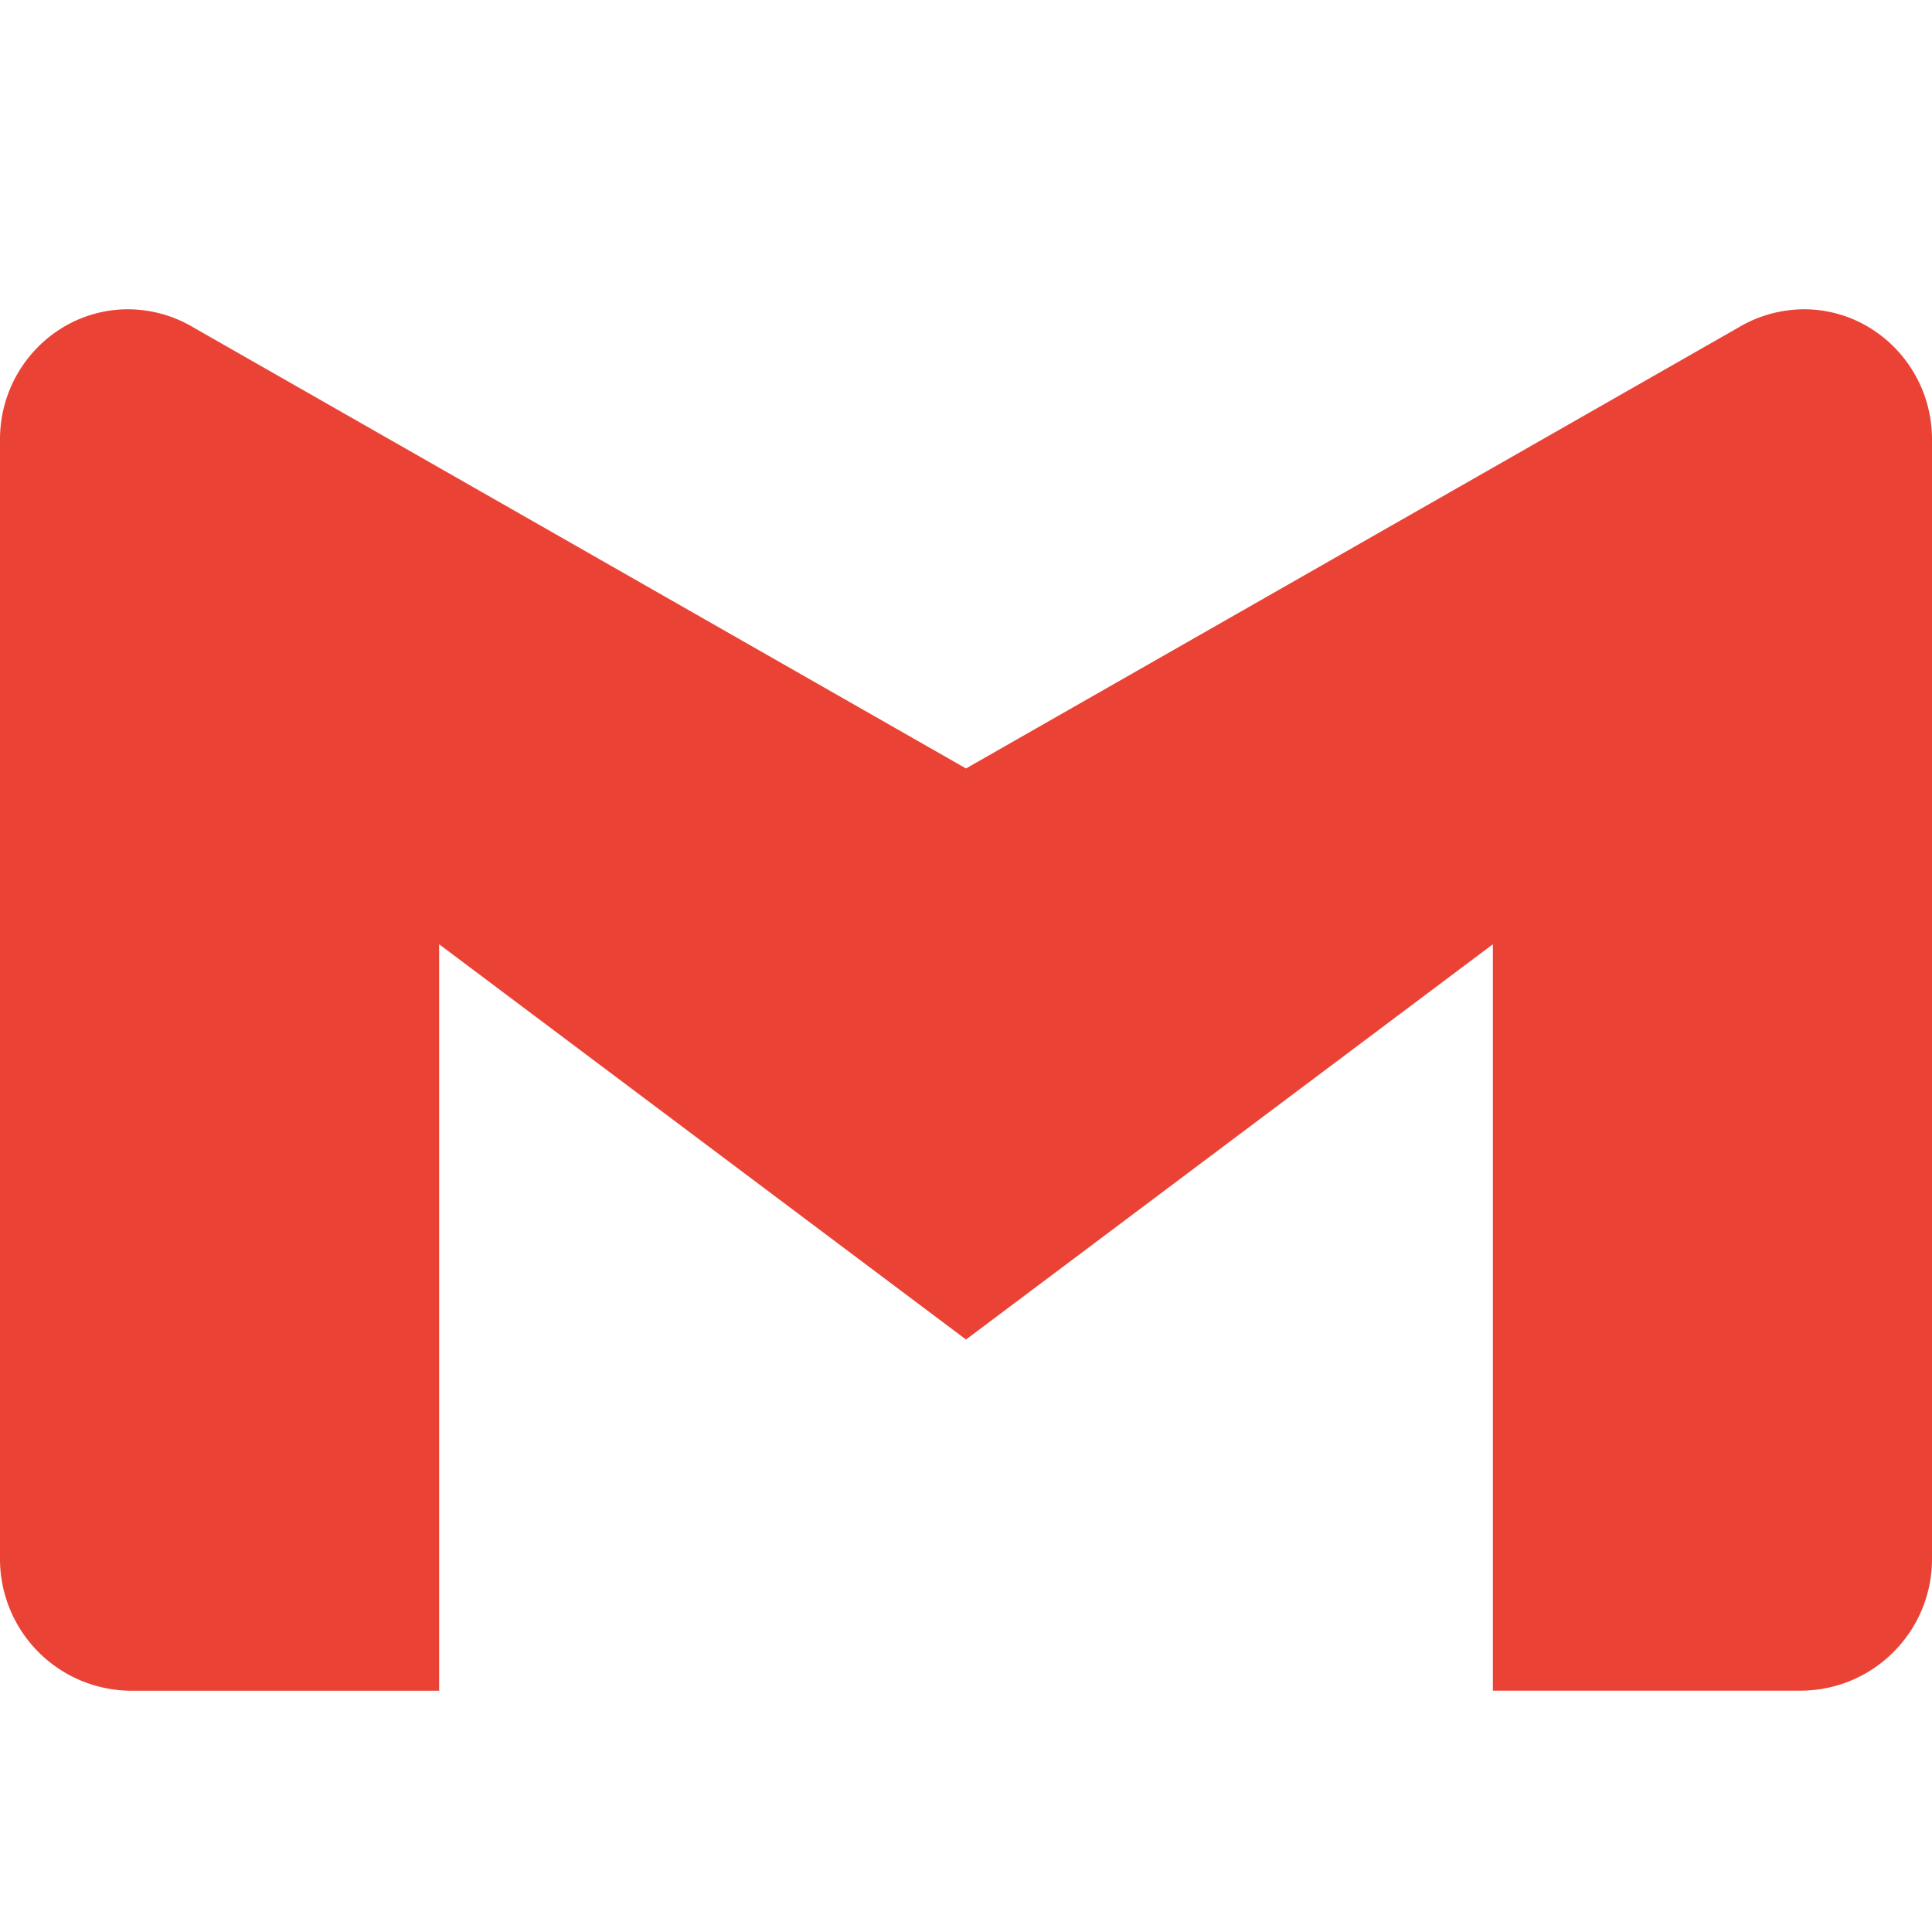 <svg xmlns="http://www.w3.org/2000/svg" viewBox="0 0 24 24" fill="#EA4335">
  <path d="M24 5.457v13.909c0 .904-.732 1.636-1.636 1.636h-3.819V11.73L12 16.64l-6.545-4.91v9.273H1.636A1.636 1.636 0 0 1 0 19.366V5.457c0-.887.711-1.615 1.591-1.615a1.6 1.6 0 0 1 .816.228L12 9.546l9.593-5.476a1.6 1.6 0 0 1 .816-.228C23.289 3.842 24 4.57 24 5.457z"/>
</svg>
